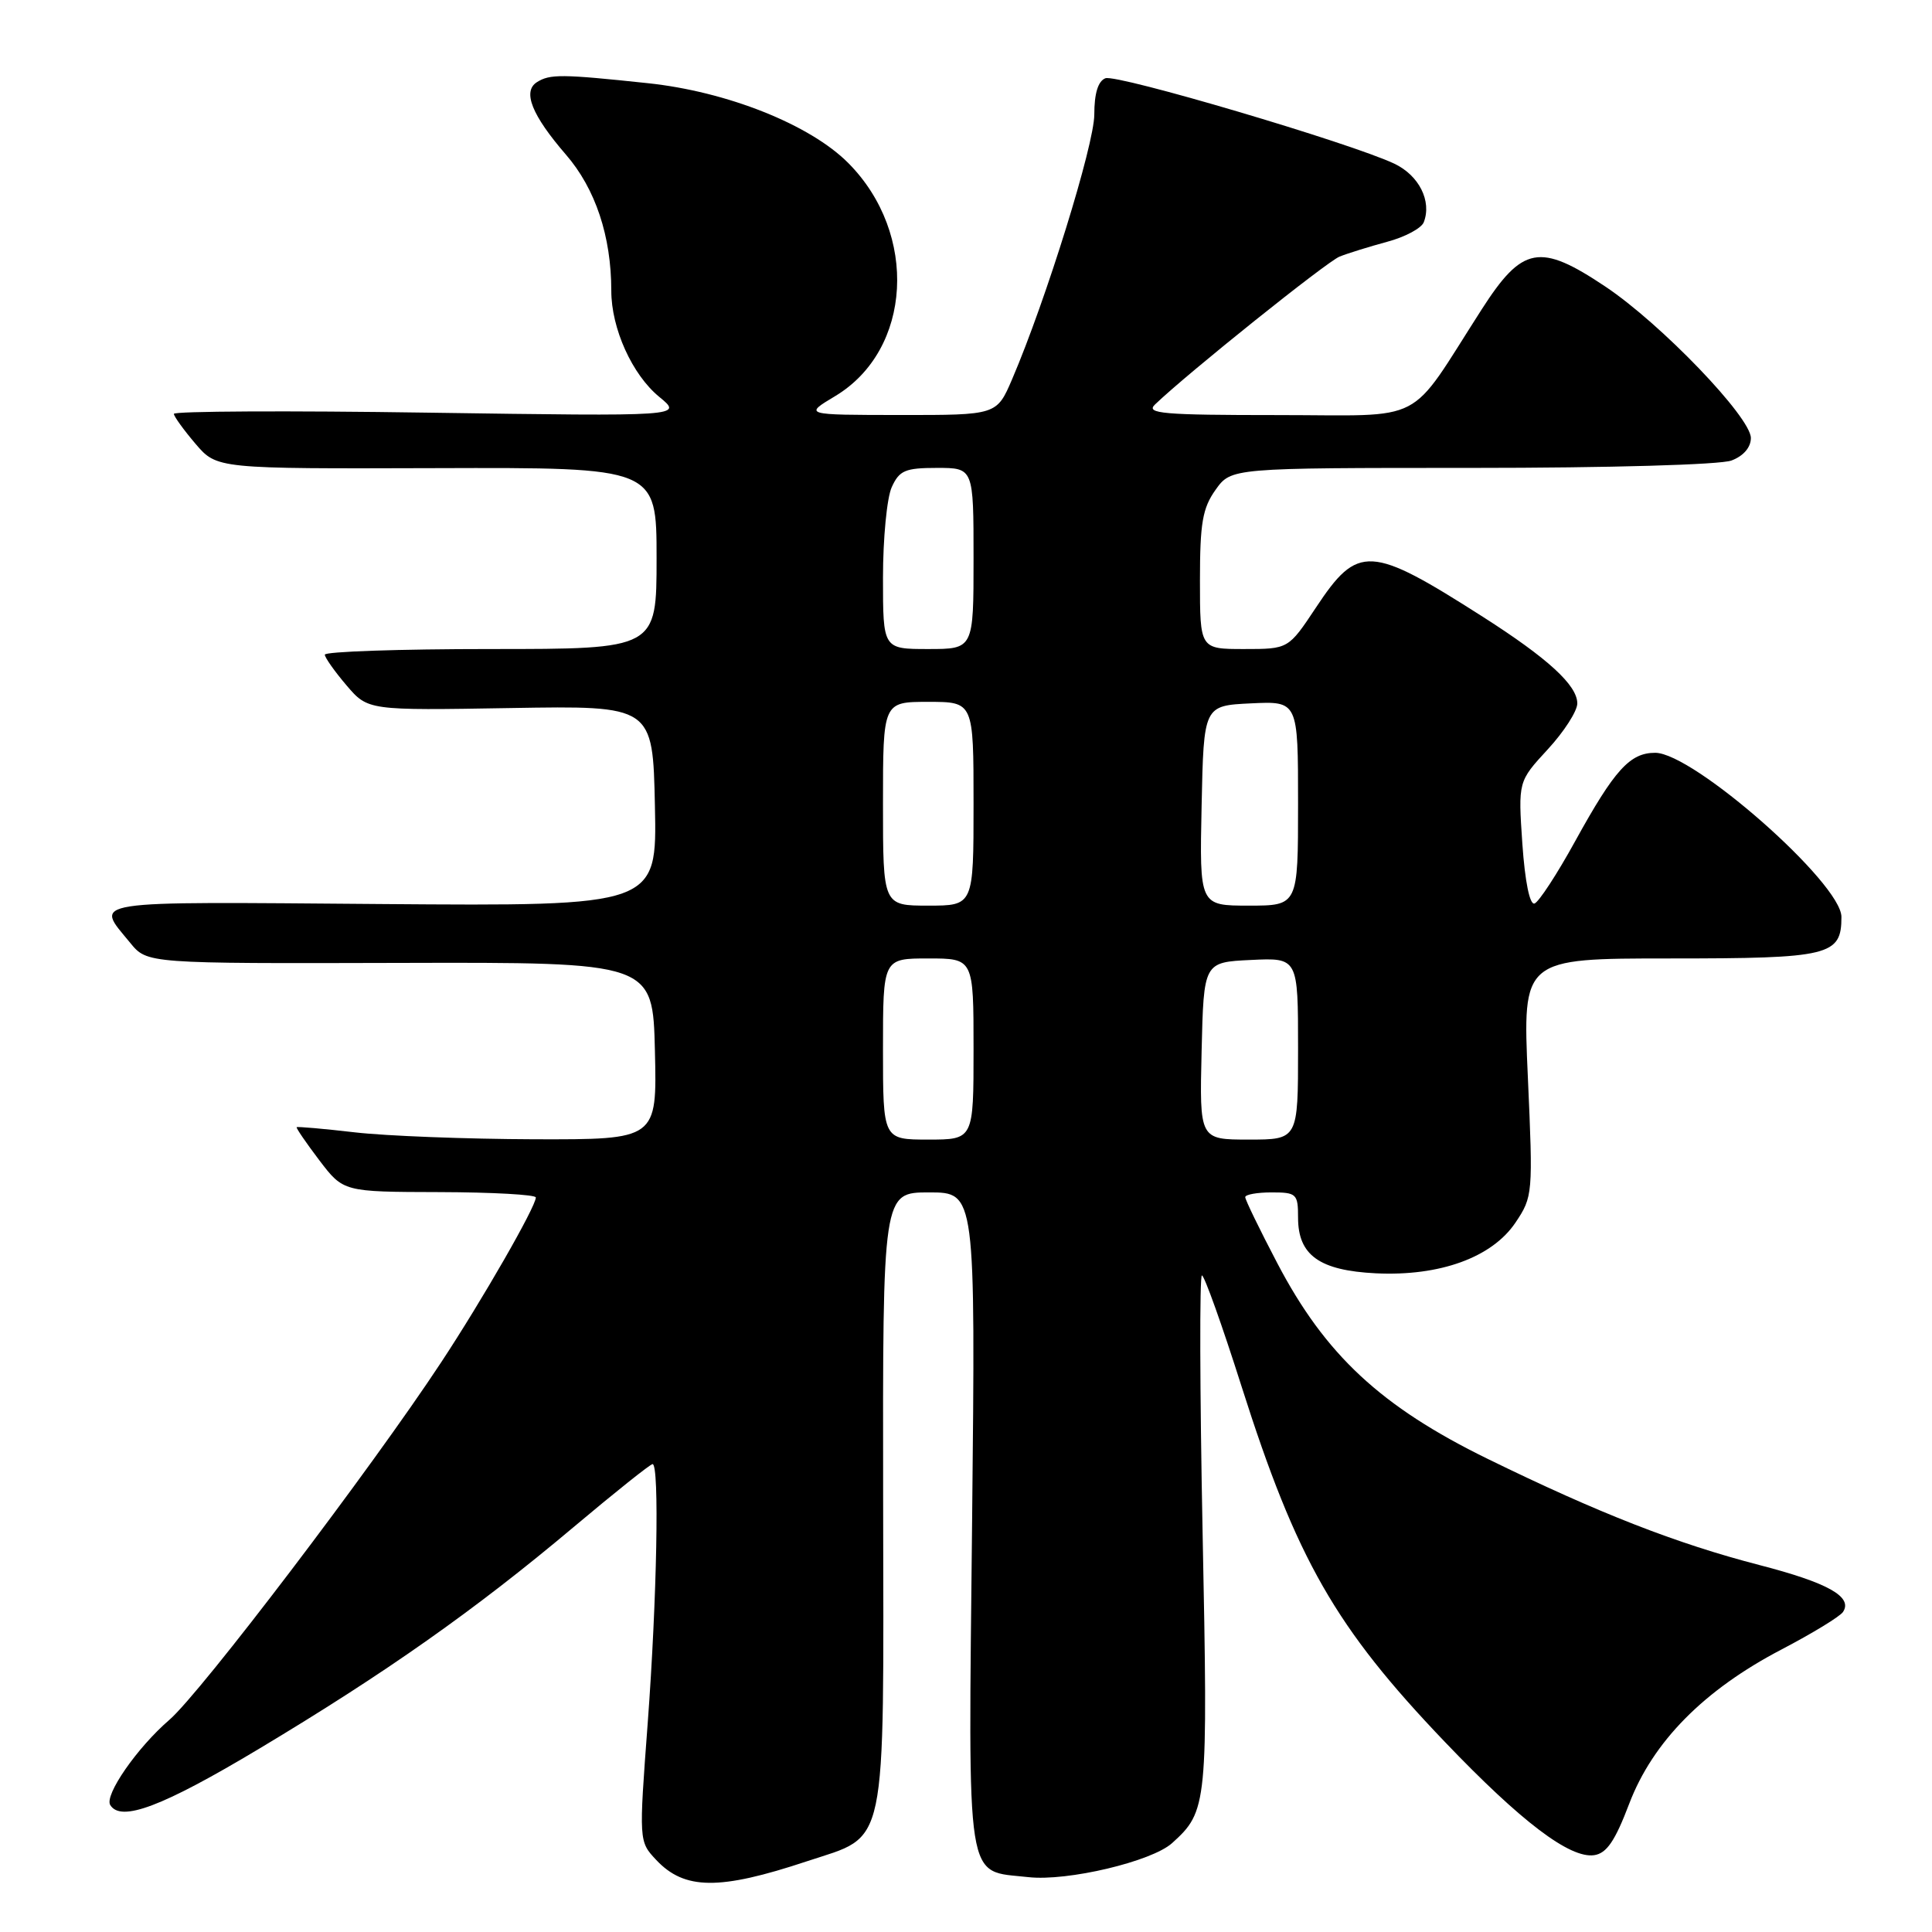 <?xml version="1.0" encoding="UTF-8" standalone="no"?>
<!DOCTYPE svg PUBLIC "-//W3C//DTD SVG 1.1//EN" "http://www.w3.org/Graphics/SVG/1.1/DTD/svg11.dtd" >
<svg xmlns="http://www.w3.org/2000/svg" xmlns:xlink="http://www.w3.org/1999/xlink" version="1.1" viewBox="0 0 256 256">
 <g >
 <path fill="currentColor"
d=" M 106.92 246.63 C 117.71 243.05 117.09 245.96 117.02 198.70 C 116.96 158.00 116.96 158.00 123.11 158.00 C 129.26 158.00 129.26 158.00 128.81 201.51 C 128.30 250.69 127.84 247.78 136.26 248.73 C 141.42 249.31 152.61 246.66 155.31 244.22 C 160.00 239.98 160.07 239.20 159.35 203.02 C 158.98 184.31 158.94 169.00 159.26 169.00 C 159.58 169.00 161.95 175.63 164.52 183.73 C 171.82 206.68 176.93 215.62 191.45 230.81 C 201.56 241.39 208.02 246.28 211.23 245.82 C 212.89 245.58 214.00 243.95 215.88 239.00 C 219.01 230.79 225.78 223.93 236.07 218.56 C 240.16 216.42 243.82 214.19 244.21 213.59 C 245.53 211.59 242.22 209.73 233.18 207.39 C 222.10 204.52 211.87 200.52 197.13 193.31 C 182.99 186.39 175.61 179.53 169.25 167.38 C 166.91 162.92 165.00 158.98 165.00 158.63 C 165.00 158.28 166.57 158.00 168.50 158.00 C 171.80 158.00 172.00 158.19 172.00 161.35 C 172.00 166.32 174.83 168.35 182.31 168.72 C 190.79 169.13 197.70 166.62 200.81 162.00 C 203.11 158.57 203.14 158.20 202.45 142.75 C 201.74 127.00 201.74 127.00 221.30 127.00 C 242.47 127.00 244.00 126.63 244.00 121.50 C 244.00 117.04 224.37 99.75 219.32 99.75 C 215.97 99.75 213.94 101.99 208.73 111.44 C 206.33 115.81 203.89 119.54 203.33 119.72 C 202.70 119.93 202.07 116.83 201.72 111.81 C 201.16 103.55 201.16 103.55 205.08 99.30 C 207.24 96.96 209.00 94.22 209.00 93.21 C 209.00 90.80 205.11 87.24 196.50 81.74 C 181.54 72.19 179.94 72.10 174.36 80.52 C 170.72 86.00 170.72 86.00 164.86 86.00 C 159.00 86.00 159.00 86.00 159.00 76.90 C 159.00 69.31 159.34 67.33 161.07 64.90 C 163.14 62.00 163.14 62.00 195.00 62.00 C 213.29 62.00 227.96 61.58 229.43 61.02 C 231.01 60.43 232.00 59.28 232.00 58.04 C 232.00 55.29 220.09 42.89 212.70 37.96 C 204.02 32.16 201.73 32.59 196.33 41.00 C 186.35 56.54 189.33 55.00 169.30 55.00 C 154.05 55.00 151.78 54.80 153.04 53.60 C 157.37 49.44 175.79 34.69 177.50 34.00 C 178.60 33.56 181.44 32.68 183.80 32.04 C 186.17 31.41 188.36 30.24 188.66 29.44 C 189.74 26.64 188.02 23.24 184.76 21.69 C 178.97 18.95 147.99 9.79 146.47 10.37 C 145.50 10.75 145.00 12.37 145.00 15.17 C 145.00 19.16 138.61 39.75 134.11 50.25 C 132.07 55.00 132.07 55.00 119.29 54.99 C 106.50 54.98 106.50 54.98 110.66 52.49 C 120.86 46.37 121.72 30.96 112.39 21.59 C 107.32 16.50 96.31 12.12 85.81 11.02 C 74.41 9.81 72.86 9.80 71.14 10.89 C 69.21 12.12 70.47 15.26 74.98 20.48 C 78.90 25.00 81.00 31.31 81.00 38.53 C 81.00 43.53 83.77 49.66 87.37 52.60 C 90.50 55.17 90.50 55.17 56.75 54.68 C 38.19 54.40 23.02 54.48 23.04 54.84 C 23.06 55.20 24.36 56.99 25.91 58.81 C 28.74 62.12 28.74 62.12 57.87 62.03 C 87.00 61.94 87.00 61.94 87.00 73.97 C 87.00 86.00 87.00 86.00 65.00 86.00 C 52.90 86.00 43.02 86.34 43.04 86.75 C 43.06 87.16 44.36 88.99 45.92 90.82 C 48.76 94.14 48.76 94.14 67.63 93.82 C 86.50 93.50 86.50 93.50 86.78 106.79 C 87.06 120.07 87.06 120.07 50.52 119.79 C 10.83 119.48 12.56 119.21 17.26 124.94 C 19.50 127.68 19.50 127.68 53.00 127.59 C 86.50 127.50 86.50 127.50 86.78 139.25 C 87.06 151.00 87.06 151.00 70.78 150.96 C 61.83 150.93 51.12 150.52 47.00 150.04 C 42.88 149.56 39.41 149.26 39.31 149.36 C 39.21 149.46 40.56 151.43 42.31 153.74 C 45.50 157.93 45.50 157.93 58.25 157.96 C 65.26 157.98 71.00 158.30 71.00 158.67 C 71.00 159.89 63.94 172.20 58.46 180.51 C 49.21 194.56 26.58 224.33 22.44 227.89 C 18.17 231.57 13.80 237.87 14.61 239.18 C 16.02 241.47 21.52 239.39 34.28 231.75 C 51.12 221.66 62.93 213.35 75.99 202.36 C 81.46 197.76 86.17 194.00 86.47 194.00 C 87.39 194.00 87.05 211.84 85.83 228.25 C 84.65 244.00 84.65 244.00 86.95 246.45 C 90.70 250.44 95.31 250.49 106.92 246.63 Z  M 117.00 139.00 C 117.00 127.00 117.00 127.00 123.00 127.00 C 129.00 127.00 129.00 127.00 129.00 139.00 C 129.00 151.00 129.00 151.00 123.00 151.00 C 117.00 151.00 117.00 151.00 117.00 139.00 Z  M 159.22 139.25 C 159.50 127.50 159.50 127.50 165.75 127.20 C 172.00 126.90 172.00 126.90 172.00 138.95 C 172.00 151.00 172.00 151.00 165.47 151.00 C 158.94 151.00 158.94 151.00 159.22 139.25 Z  M 117.00 106.50 C 117.00 93.00 117.00 93.00 123.00 93.00 C 129.00 93.00 129.00 93.00 129.00 106.50 C 129.00 120.00 129.00 120.00 123.00 120.00 C 117.00 120.00 117.00 120.00 117.00 106.50 Z  M 159.22 106.75 C 159.50 93.50 159.50 93.50 165.75 93.20 C 172.00 92.90 172.00 92.90 172.00 106.45 C 172.00 120.00 172.00 120.00 165.47 120.00 C 158.94 120.00 158.94 120.00 159.22 106.75 Z  M 117.00 76.55 C 117.00 71.35 117.52 65.95 118.16 64.55 C 119.17 62.33 119.94 62.00 124.16 62.00 C 129.00 62.00 129.00 62.00 129.00 74.00 C 129.00 86.00 129.00 86.00 123.00 86.00 C 117.00 86.00 117.00 86.00 117.00 76.55 Z "/>
</g>
</svg>